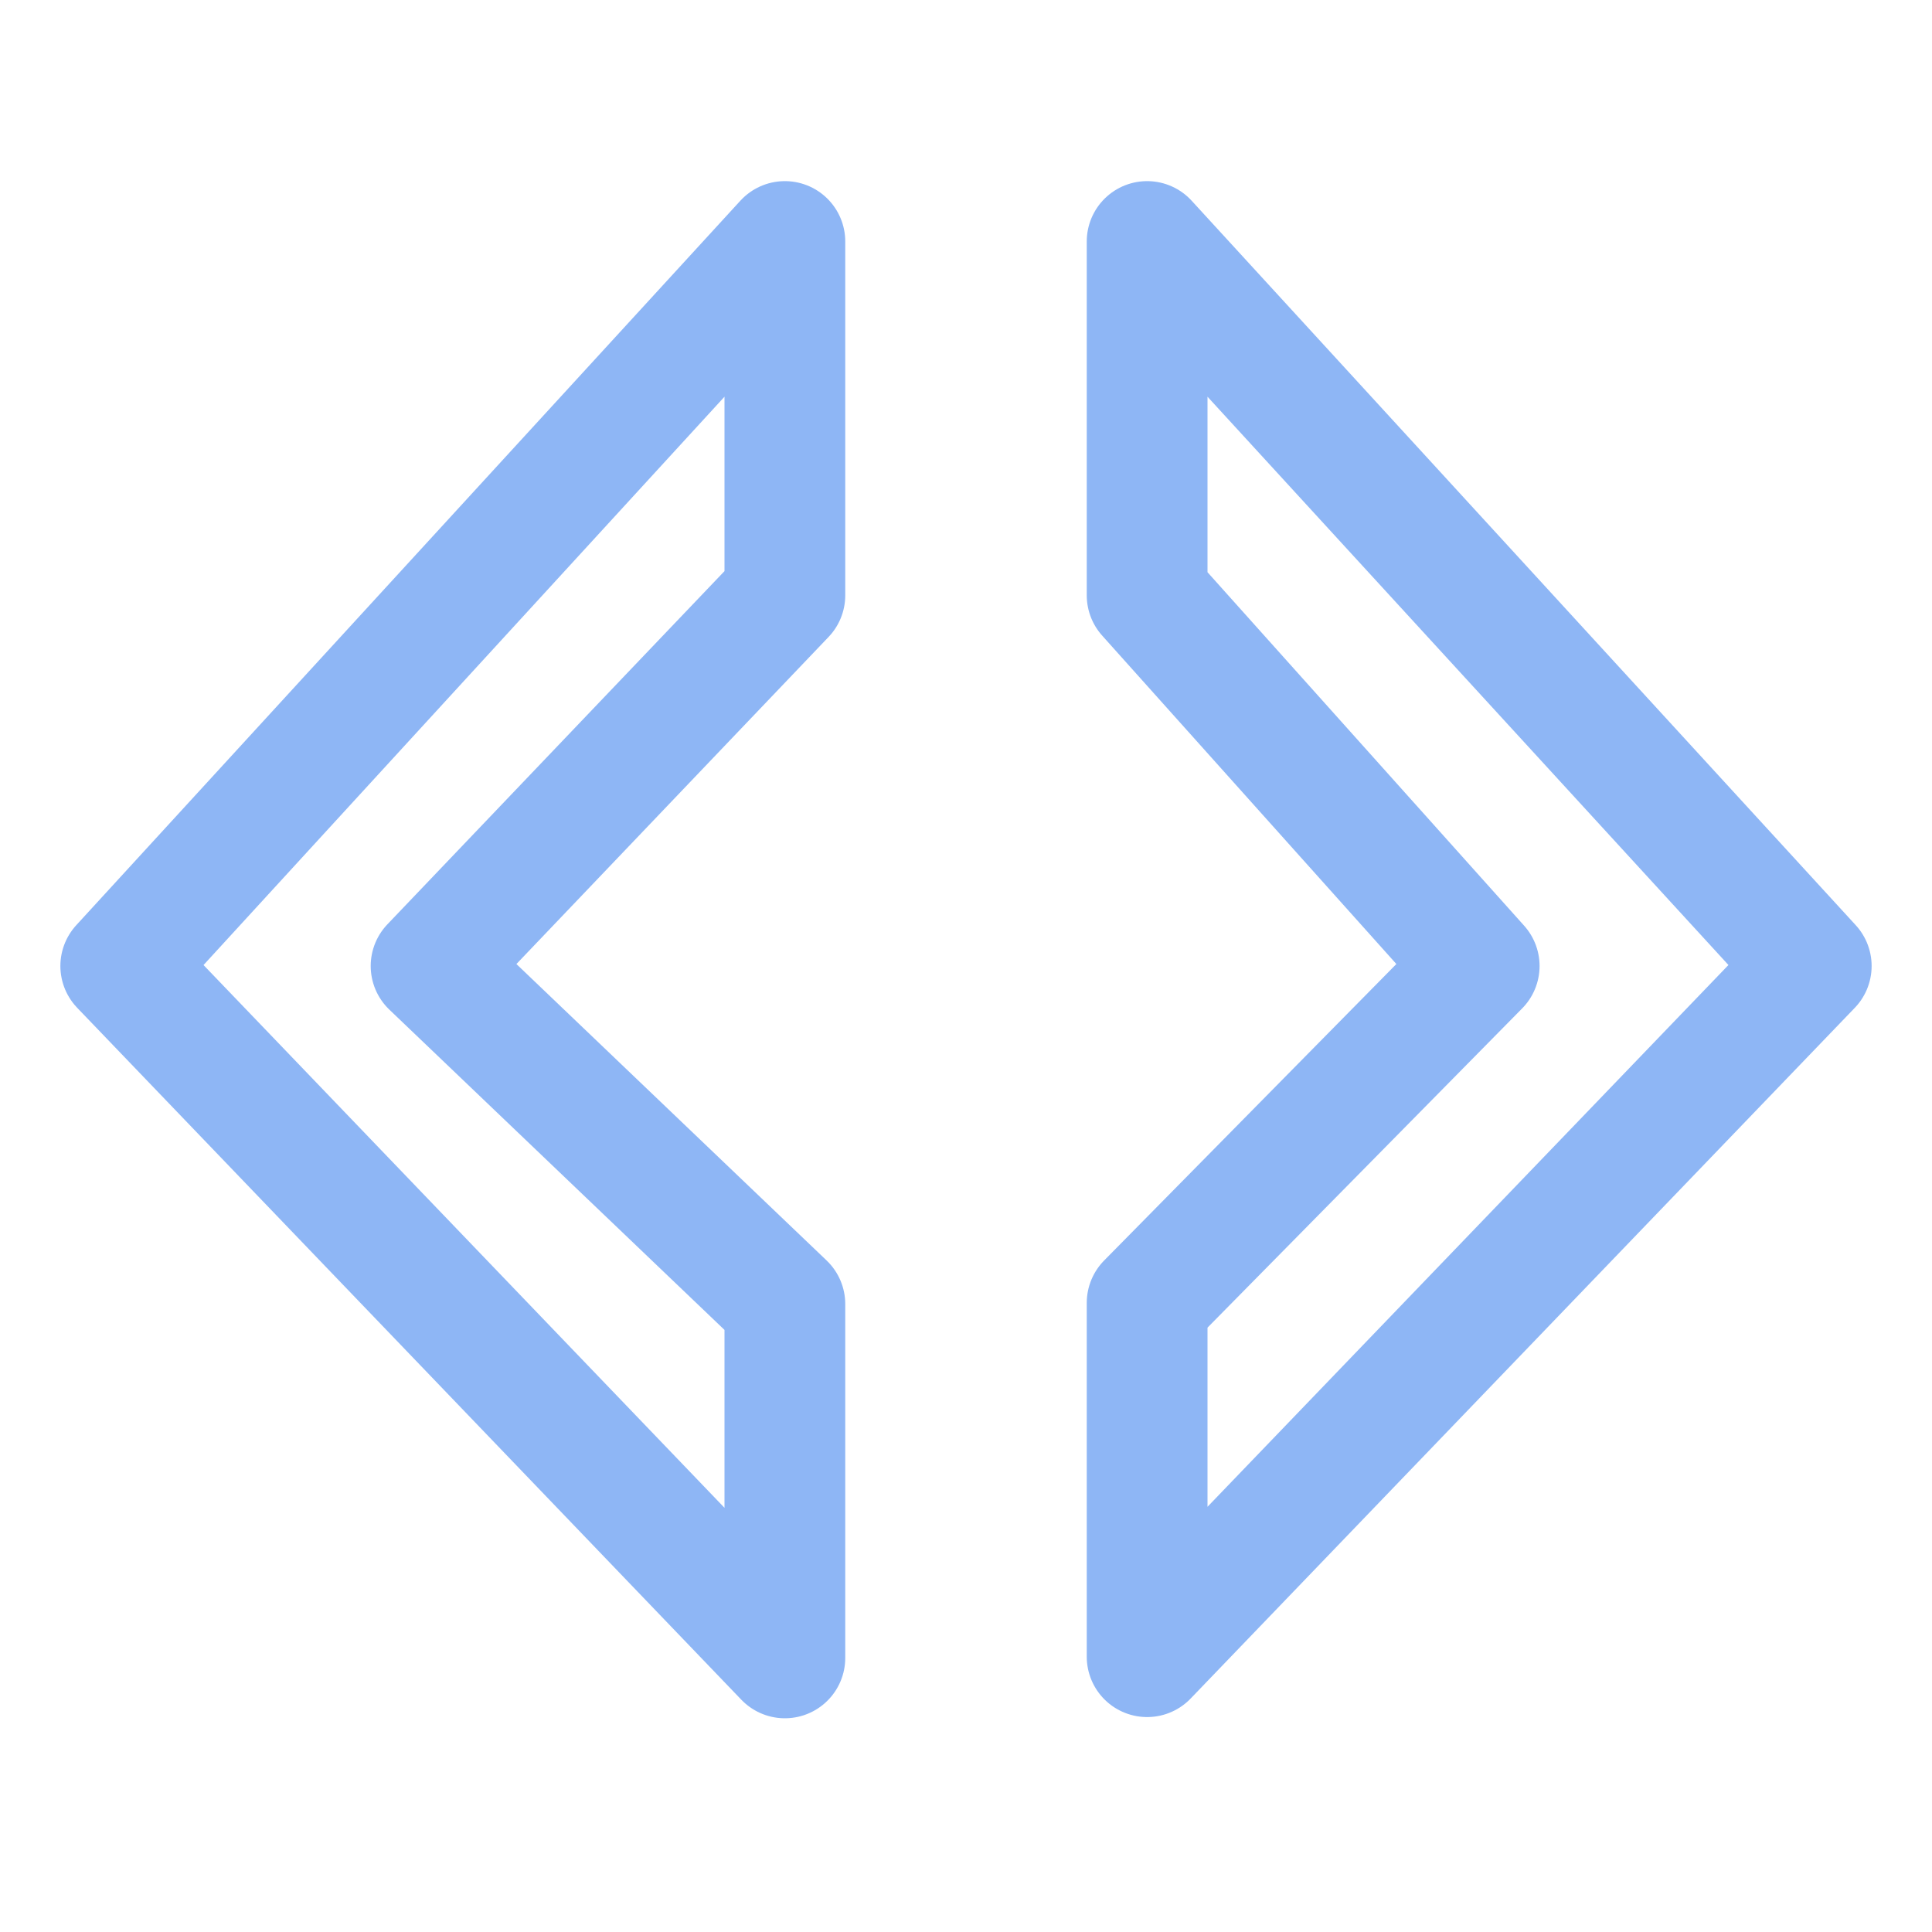 <svg xmlns="http://www.w3.org/2000/svg" width="16" height="16"><g fill="none" fill-rule="evenodd" stroke="#8EB6F5" stroke-linecap="round" stroke-linejoin="round"><path d="m1 8 5.5-6v2.93L3.57 8l2.93 2.8v2.93zM15 8 9.5 2v2.93L12.25 8 9.5 10.79v2.93z"/></g></svg>